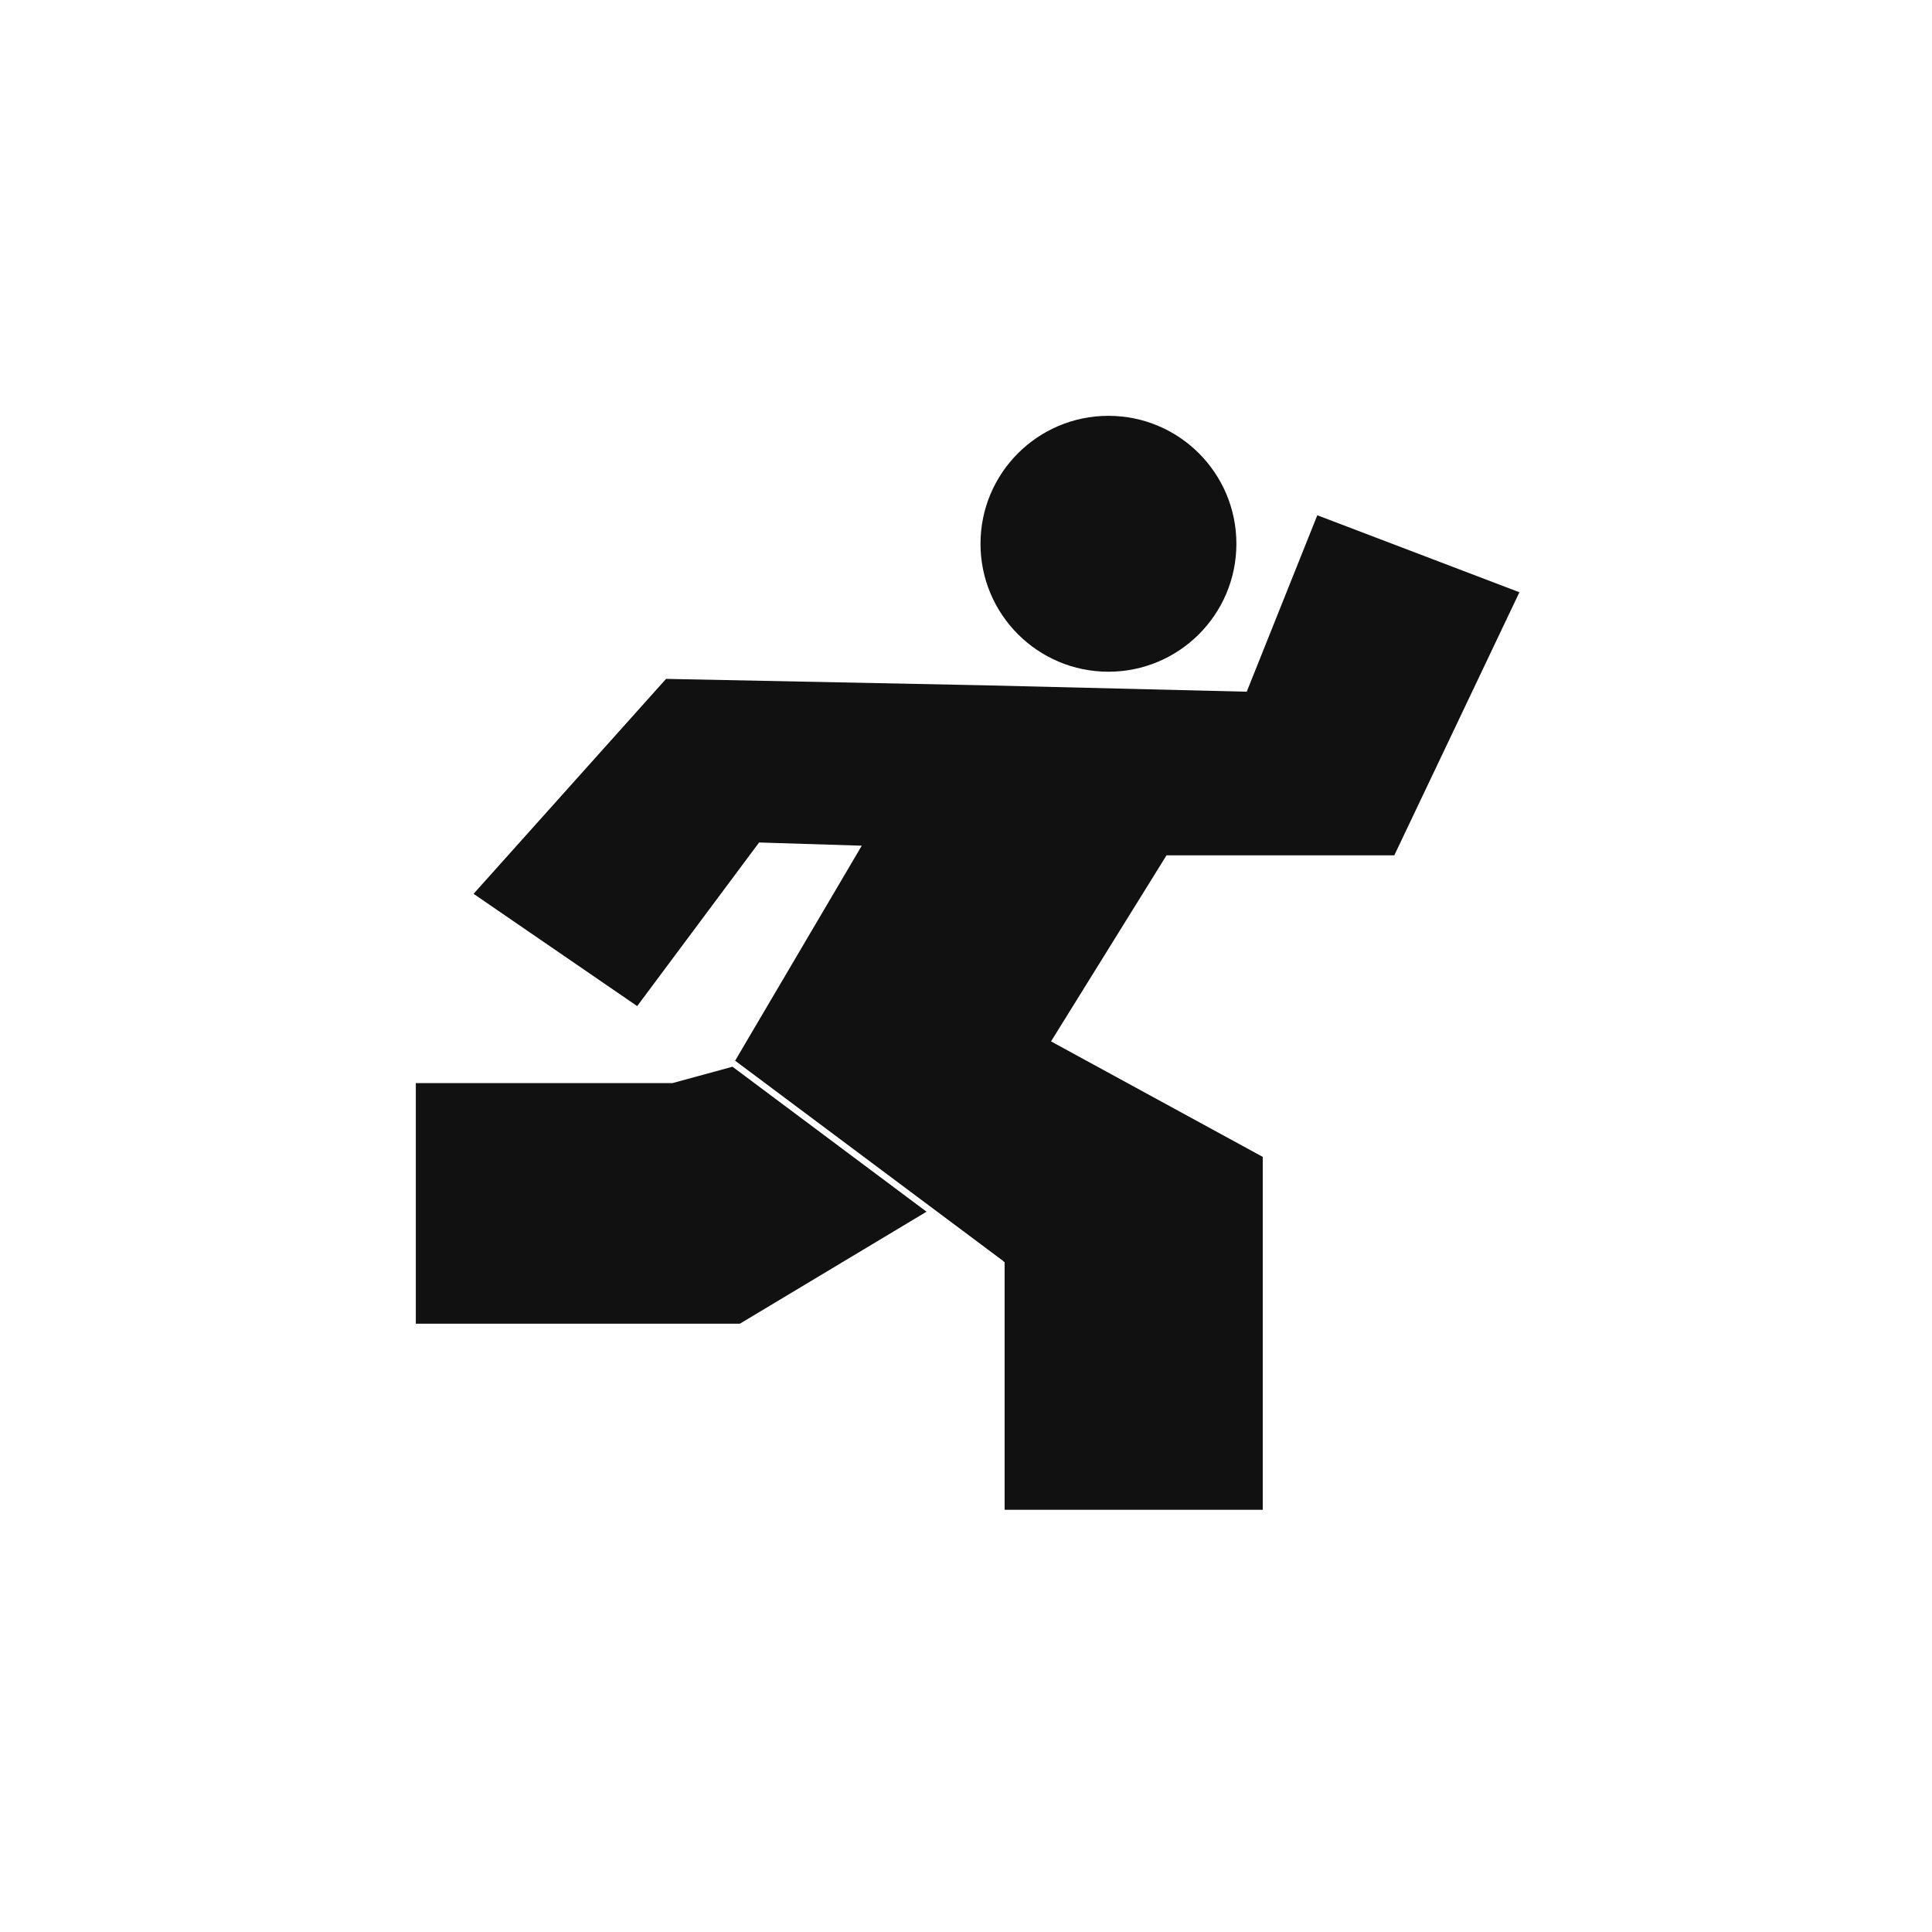 <svg width="302" height="302" viewBox="0 0 302 302" fill="none" xmlns="http://www.w3.org/2000/svg">
<circle cx="173.266" cy="85" r="20" fill="#111111"/>
<path fill-rule="evenodd" clip-rule="evenodd" d="M164.292 162.785L182.345 133.699H217.95L237.507 92.578L205.914 80.543L194.882 108.124L153.761 107.121L104.115 106.118L74.026 139.717L99.602 157.268L118.658 131.693L134.705 132.195L114.91 165.803L156.799 197.099L156.785 197.118L157.037 197.307V236H197.389V180.838L164.292 162.785ZM144.83 189.406L114.5 166.745L105.118 169.304H65V206.914H115.649L144.83 189.406Z" fill="#111111"/>
</svg>
